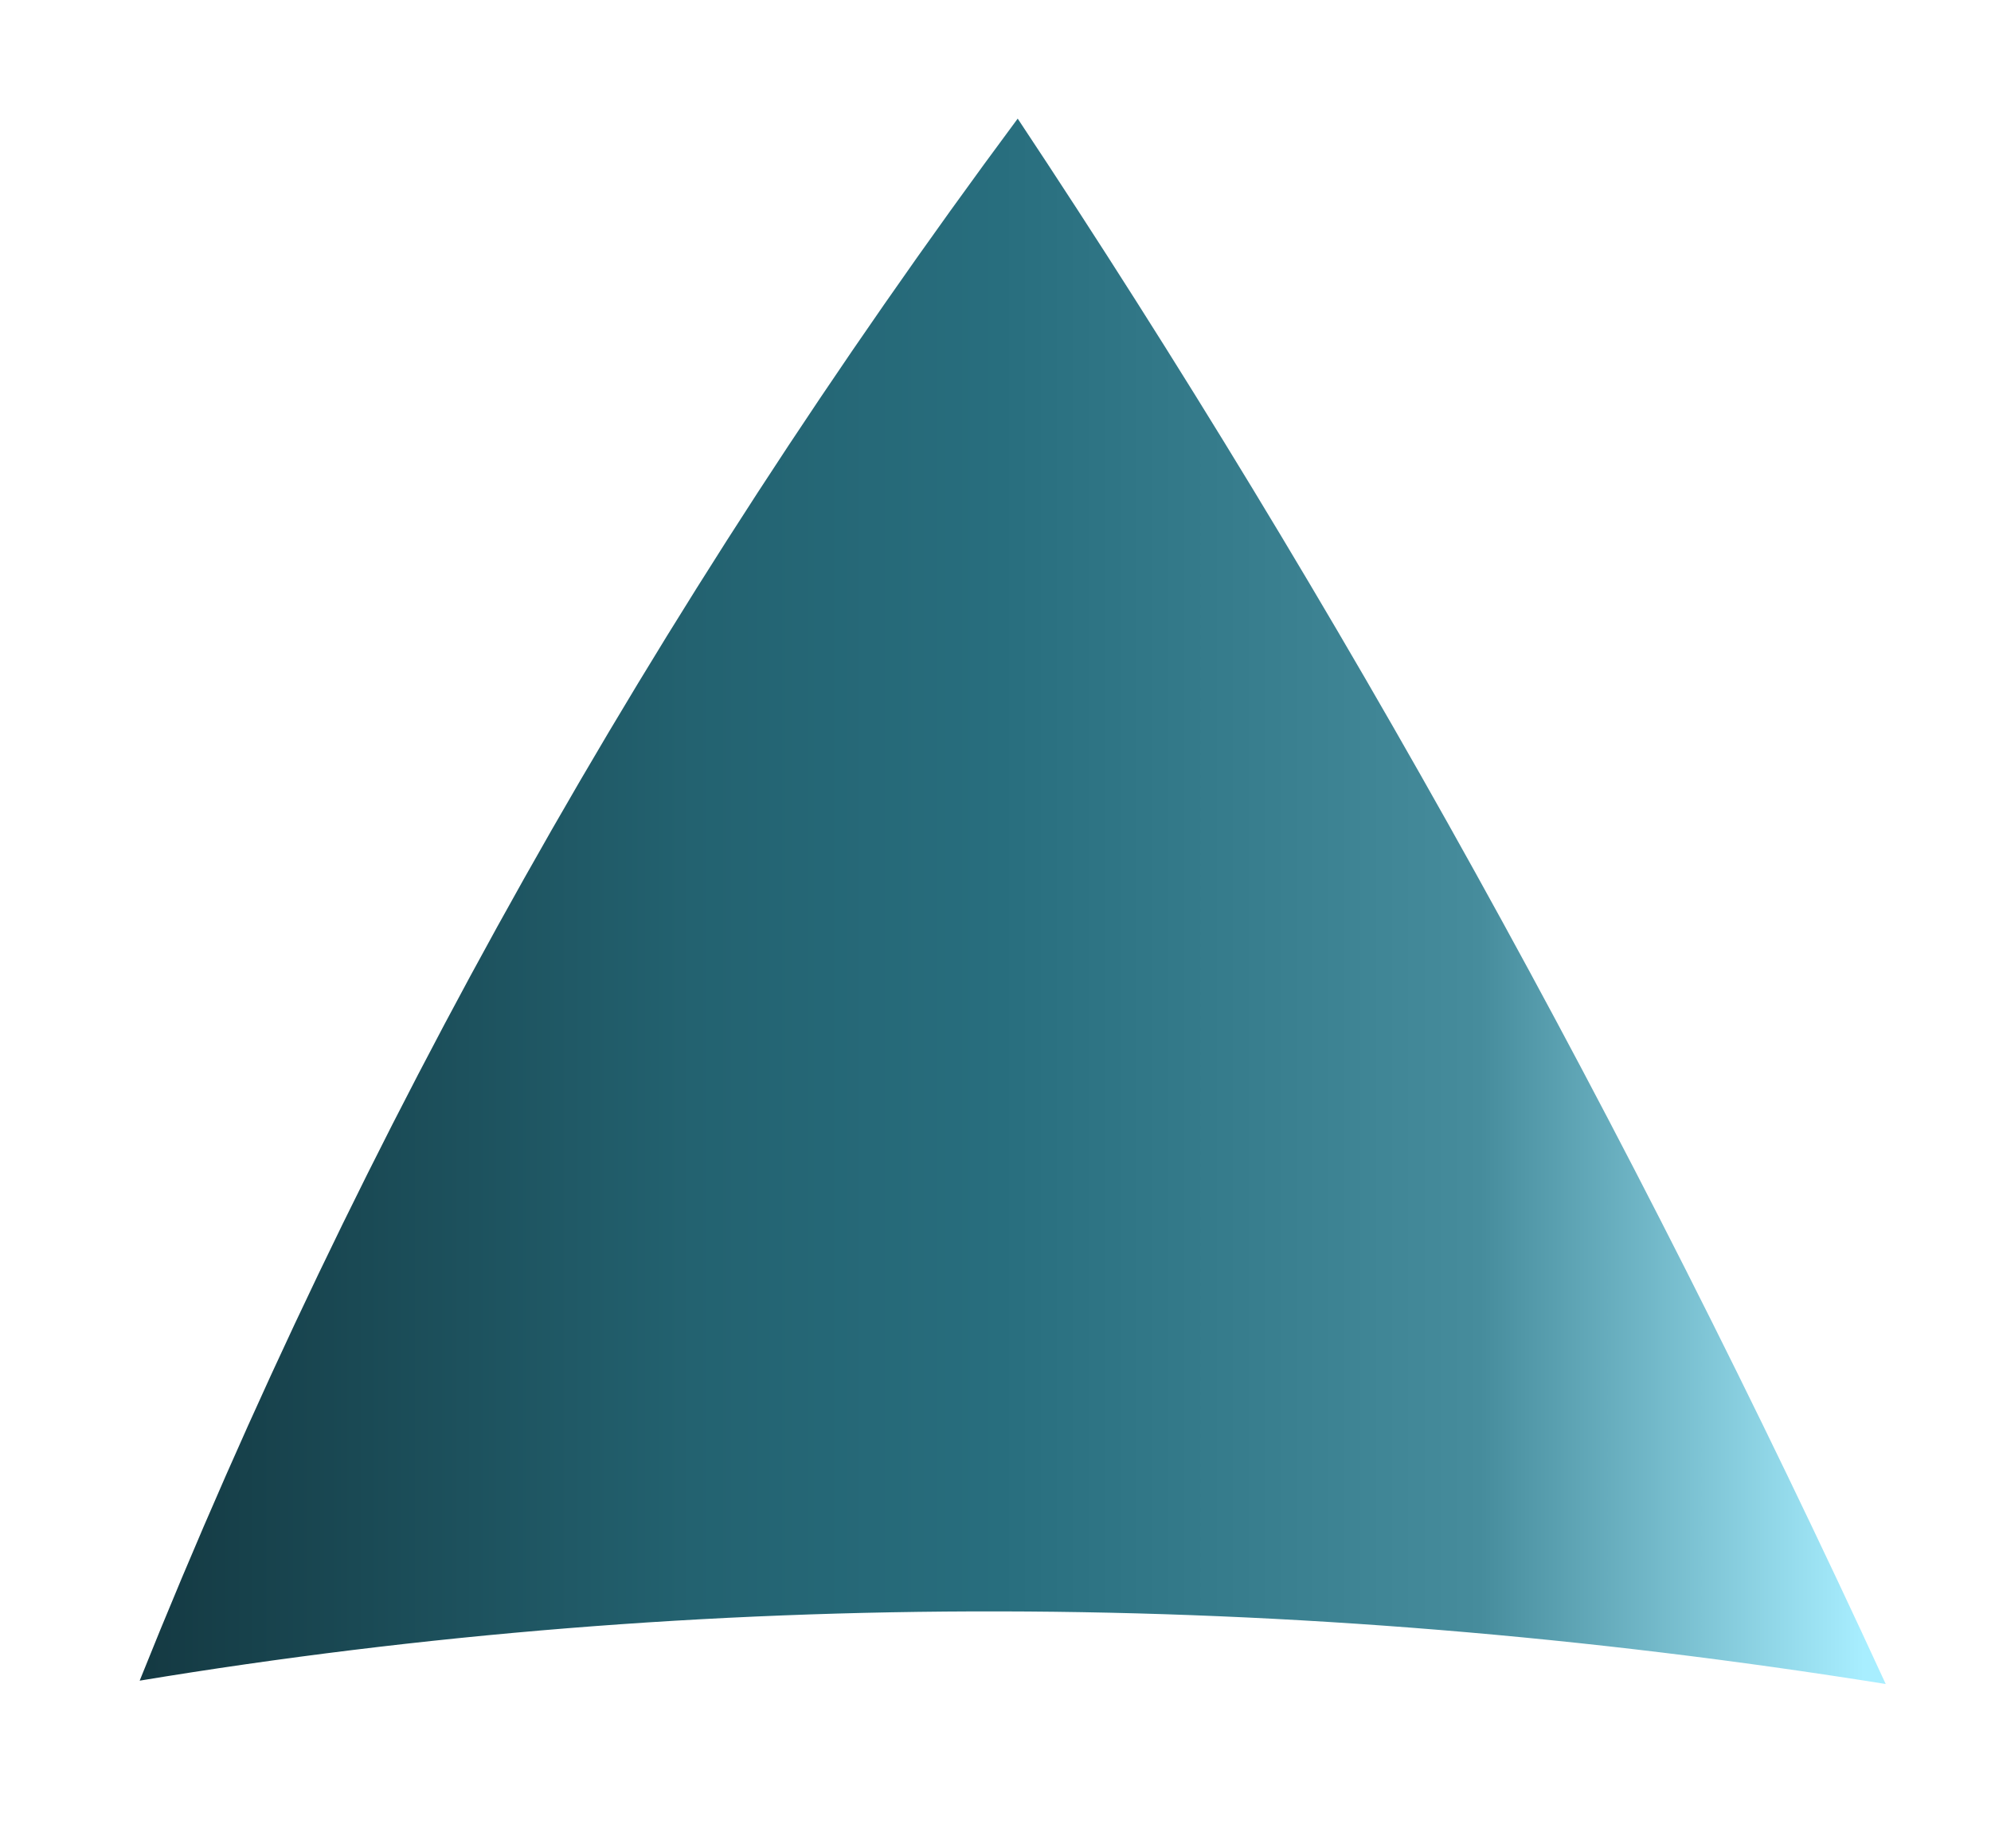 
<svg xmlns="http://www.w3.org/2000/svg" version="1.1" xmlns:xlink="http://www.w3.org/1999/xlink" preserveAspectRatio="none" x="0px" y="0px" width="28px" height="26px" viewBox="0 0 28 26">
<defs>
<linearGradient id="Gradient_1" gradientUnits="userSpaceOnUse" x1="-13.388" y1="-0.85" x2="12.787" y2="-0.85" spreadMethod="pad">
<stop  offset="0%" stop-color="#143942"/>

<stop  offset="31.765%" stop-color="#236270"/>

<stop  offset="49.412%" stop-color="#286E7E"/>

<stop  offset="76.863%" stop-color="#468C9C"/>

<stop  offset="98.824%" stop-color="#A8EEFF"/>
</linearGradient>

<g id="S_mbolo_2_1_Layer0_0_FILL">
<path fill="url(#Gradient_1)" stroke="none" d="
M -13.35 10.8
Q -0.65 8.7 12.8 10.85 7 -1.75 -0.2 -12.6 -8.4 -1.55 -13.35 10.8 Z"/>
</g>
</defs>

<g transform="matrix( 0.939, 0, 0, 0.939, 14.5,13.5) ">
<g transform="matrix( 1, 0, 0, 1, 0,0) ">
<use xlink:href="#S_mbolo_2_1_Layer0_0_FILL"/>
</g>
</g>
</svg>
